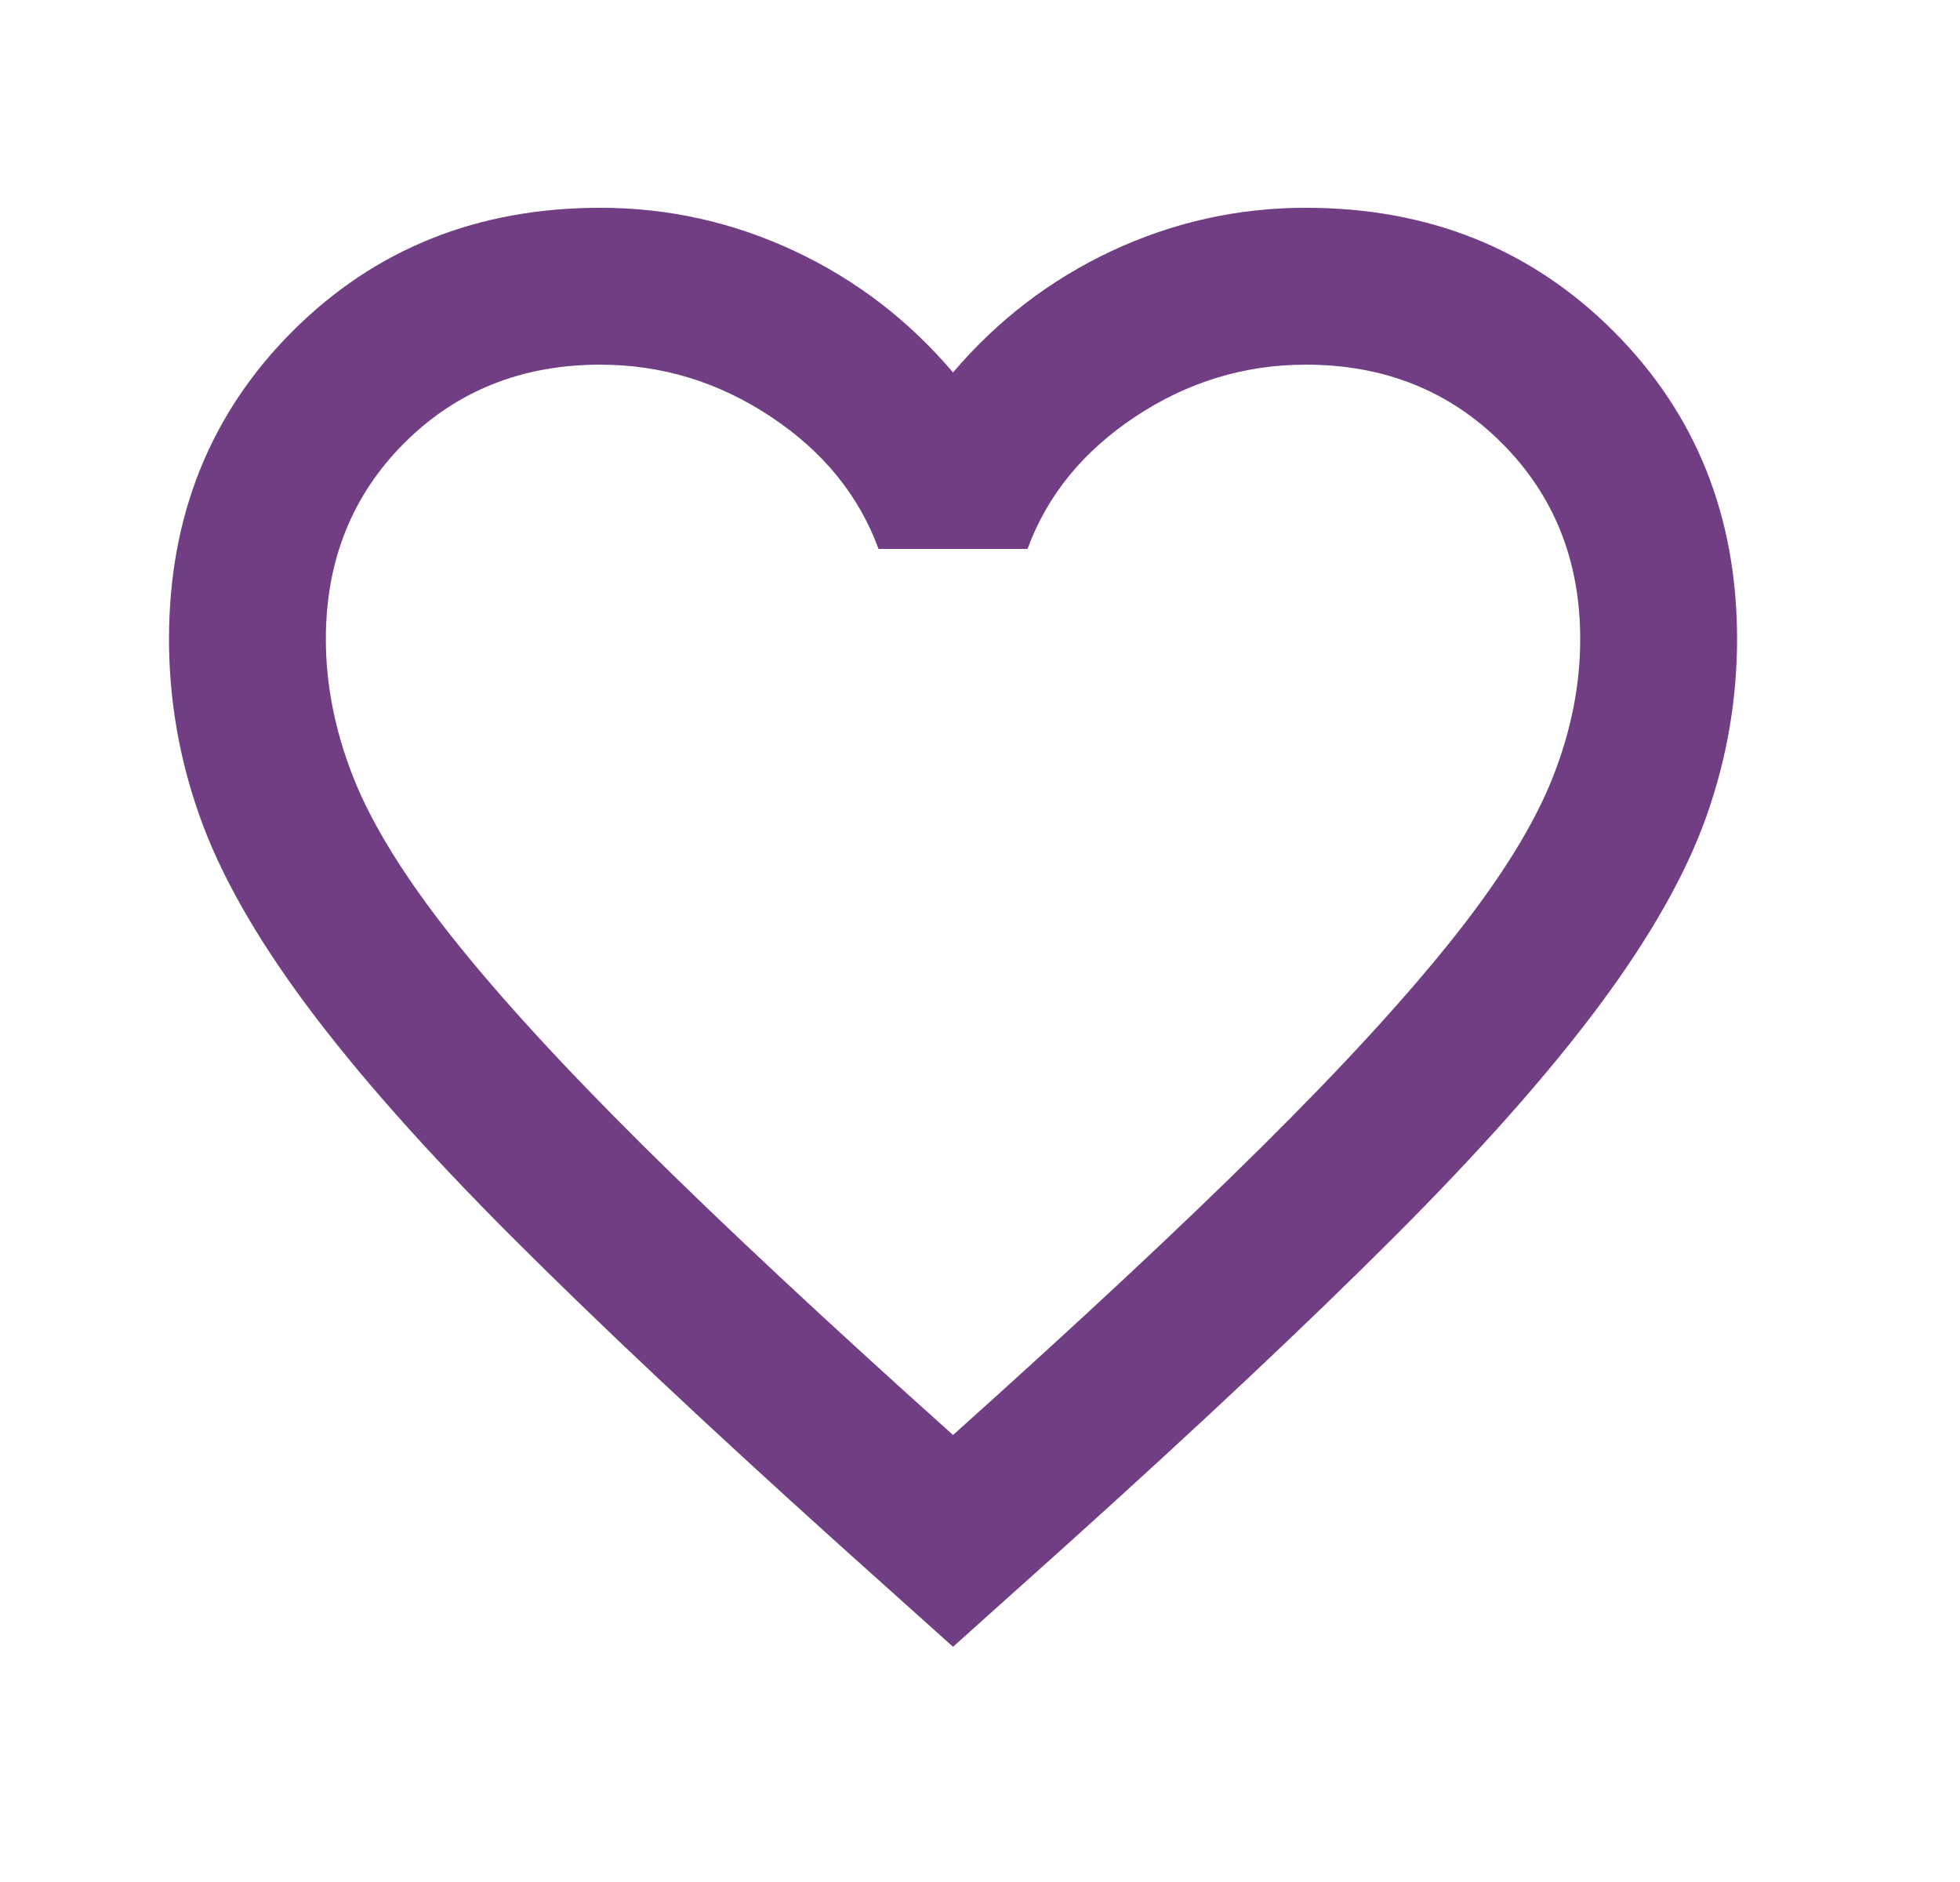 <svg width="25" height="24" viewBox="0 0 25 24" fill="none" xmlns="http://www.w3.org/2000/svg">
<g id="Component 2">
<mask id="mask0_1246_1119" style="mask-type:alpha" maskUnits="userSpaceOnUse" x="0" y="0" width="25" height="24">
<rect id="Bounding box" x="0.156" width="24" height="24" fill="#D9D9D9"/>
</mask>
<g mask="url(#mask0_1246_1119)">
<g id="favorite">
<path d="M12.156 21L10.706 19.7C9.023 18.184 7.631 16.875 6.531 15.775C5.431 14.675 4.556 13.688 3.906 12.813C3.256 11.938 2.802 11.134 2.544 10.4C2.285 9.667 2.156 8.917 2.156 8.15C2.156 6.584 2.681 5.275 3.731 4.225C4.781 3.175 6.09 2.65 7.656 2.65C8.523 2.65 9.348 2.834 10.131 3.2C10.915 3.567 11.59 4.084 12.156 4.75C12.723 4.084 13.398 3.567 14.181 3.2C14.965 2.834 15.79 2.65 16.656 2.65C18.223 2.65 19.531 3.175 20.581 4.225C21.631 5.275 22.156 6.584 22.156 8.15C22.156 8.917 22.027 9.667 21.769 10.4C21.51 11.134 21.056 11.938 20.406 12.813C19.756 13.688 18.881 14.675 17.781 15.775C16.681 16.875 15.29 18.184 13.606 19.7L12.156 21ZM12.156 18.3C13.756 16.867 15.073 15.638 16.106 14.613C17.14 13.588 17.956 12.696 18.556 11.938C19.156 11.18 19.573 10.505 19.806 9.913C20.04 9.321 20.156 8.734 20.156 8.15C20.156 7.15 19.823 6.317 19.156 5.65C18.49 4.984 17.656 4.65 16.656 4.65C15.873 4.65 15.148 4.871 14.481 5.313C13.815 5.755 13.356 6.317 13.106 7H11.206C10.956 6.317 10.498 5.755 9.831 5.313C9.165 4.871 8.44 4.65 7.656 4.65C6.656 4.65 5.823 4.984 5.156 5.65C4.49 6.317 4.156 7.15 4.156 8.15C4.156 8.734 4.273 9.321 4.506 9.913C4.74 10.505 5.156 11.18 5.756 11.938C6.356 12.696 7.173 13.588 8.206 14.613C9.24 15.638 10.556 16.867 12.156 18.3Z" fill="#8D4EA5"/>
<path d="M12.156 21L10.706 19.7C9.023 18.184 7.631 16.875 6.531 15.775C5.431 14.675 4.556 13.688 3.906 12.813C3.256 11.938 2.802 11.134 2.544 10.4C2.285 9.667 2.156 8.917 2.156 8.15C2.156 6.584 2.681 5.275 3.731 4.225C4.781 3.175 6.09 2.65 7.656 2.65C8.523 2.65 9.348 2.834 10.131 3.2C10.915 3.567 11.59 4.084 12.156 4.75C12.723 4.084 13.398 3.567 14.181 3.2C14.965 2.834 15.79 2.65 16.656 2.65C18.223 2.65 19.531 3.175 20.581 4.225C21.631 5.275 22.156 6.584 22.156 8.15C22.156 8.917 22.027 9.667 21.769 10.4C21.51 11.134 21.056 11.938 20.406 12.813C19.756 13.688 18.881 14.675 17.781 15.775C16.681 16.875 15.29 18.184 13.606 19.7L12.156 21ZM12.156 18.3C13.756 16.867 15.073 15.638 16.106 14.613C17.14 13.588 17.956 12.696 18.556 11.938C19.156 11.18 19.573 10.505 19.806 9.913C20.04 9.321 20.156 8.734 20.156 8.15C20.156 7.15 19.823 6.317 19.156 5.65C18.49 4.984 17.656 4.65 16.656 4.65C15.873 4.65 15.148 4.871 14.481 5.313C13.815 5.755 13.356 6.317 13.106 7H11.206C10.956 6.317 10.498 5.755 9.831 5.313C9.165 4.871 8.44 4.65 7.656 4.65C6.656 4.65 5.823 4.984 5.156 5.65C4.49 6.317 4.156 7.15 4.156 8.15C4.156 8.734 4.273 9.321 4.506 9.913C4.74 10.505 5.156 11.18 5.756 11.938C6.356 12.696 7.173 13.588 8.206 14.613C9.24 15.638 10.556 16.867 12.156 18.3Z" fill="black" fill-opacity="0.2"/>
</g>
</g>
</g>
</svg>

